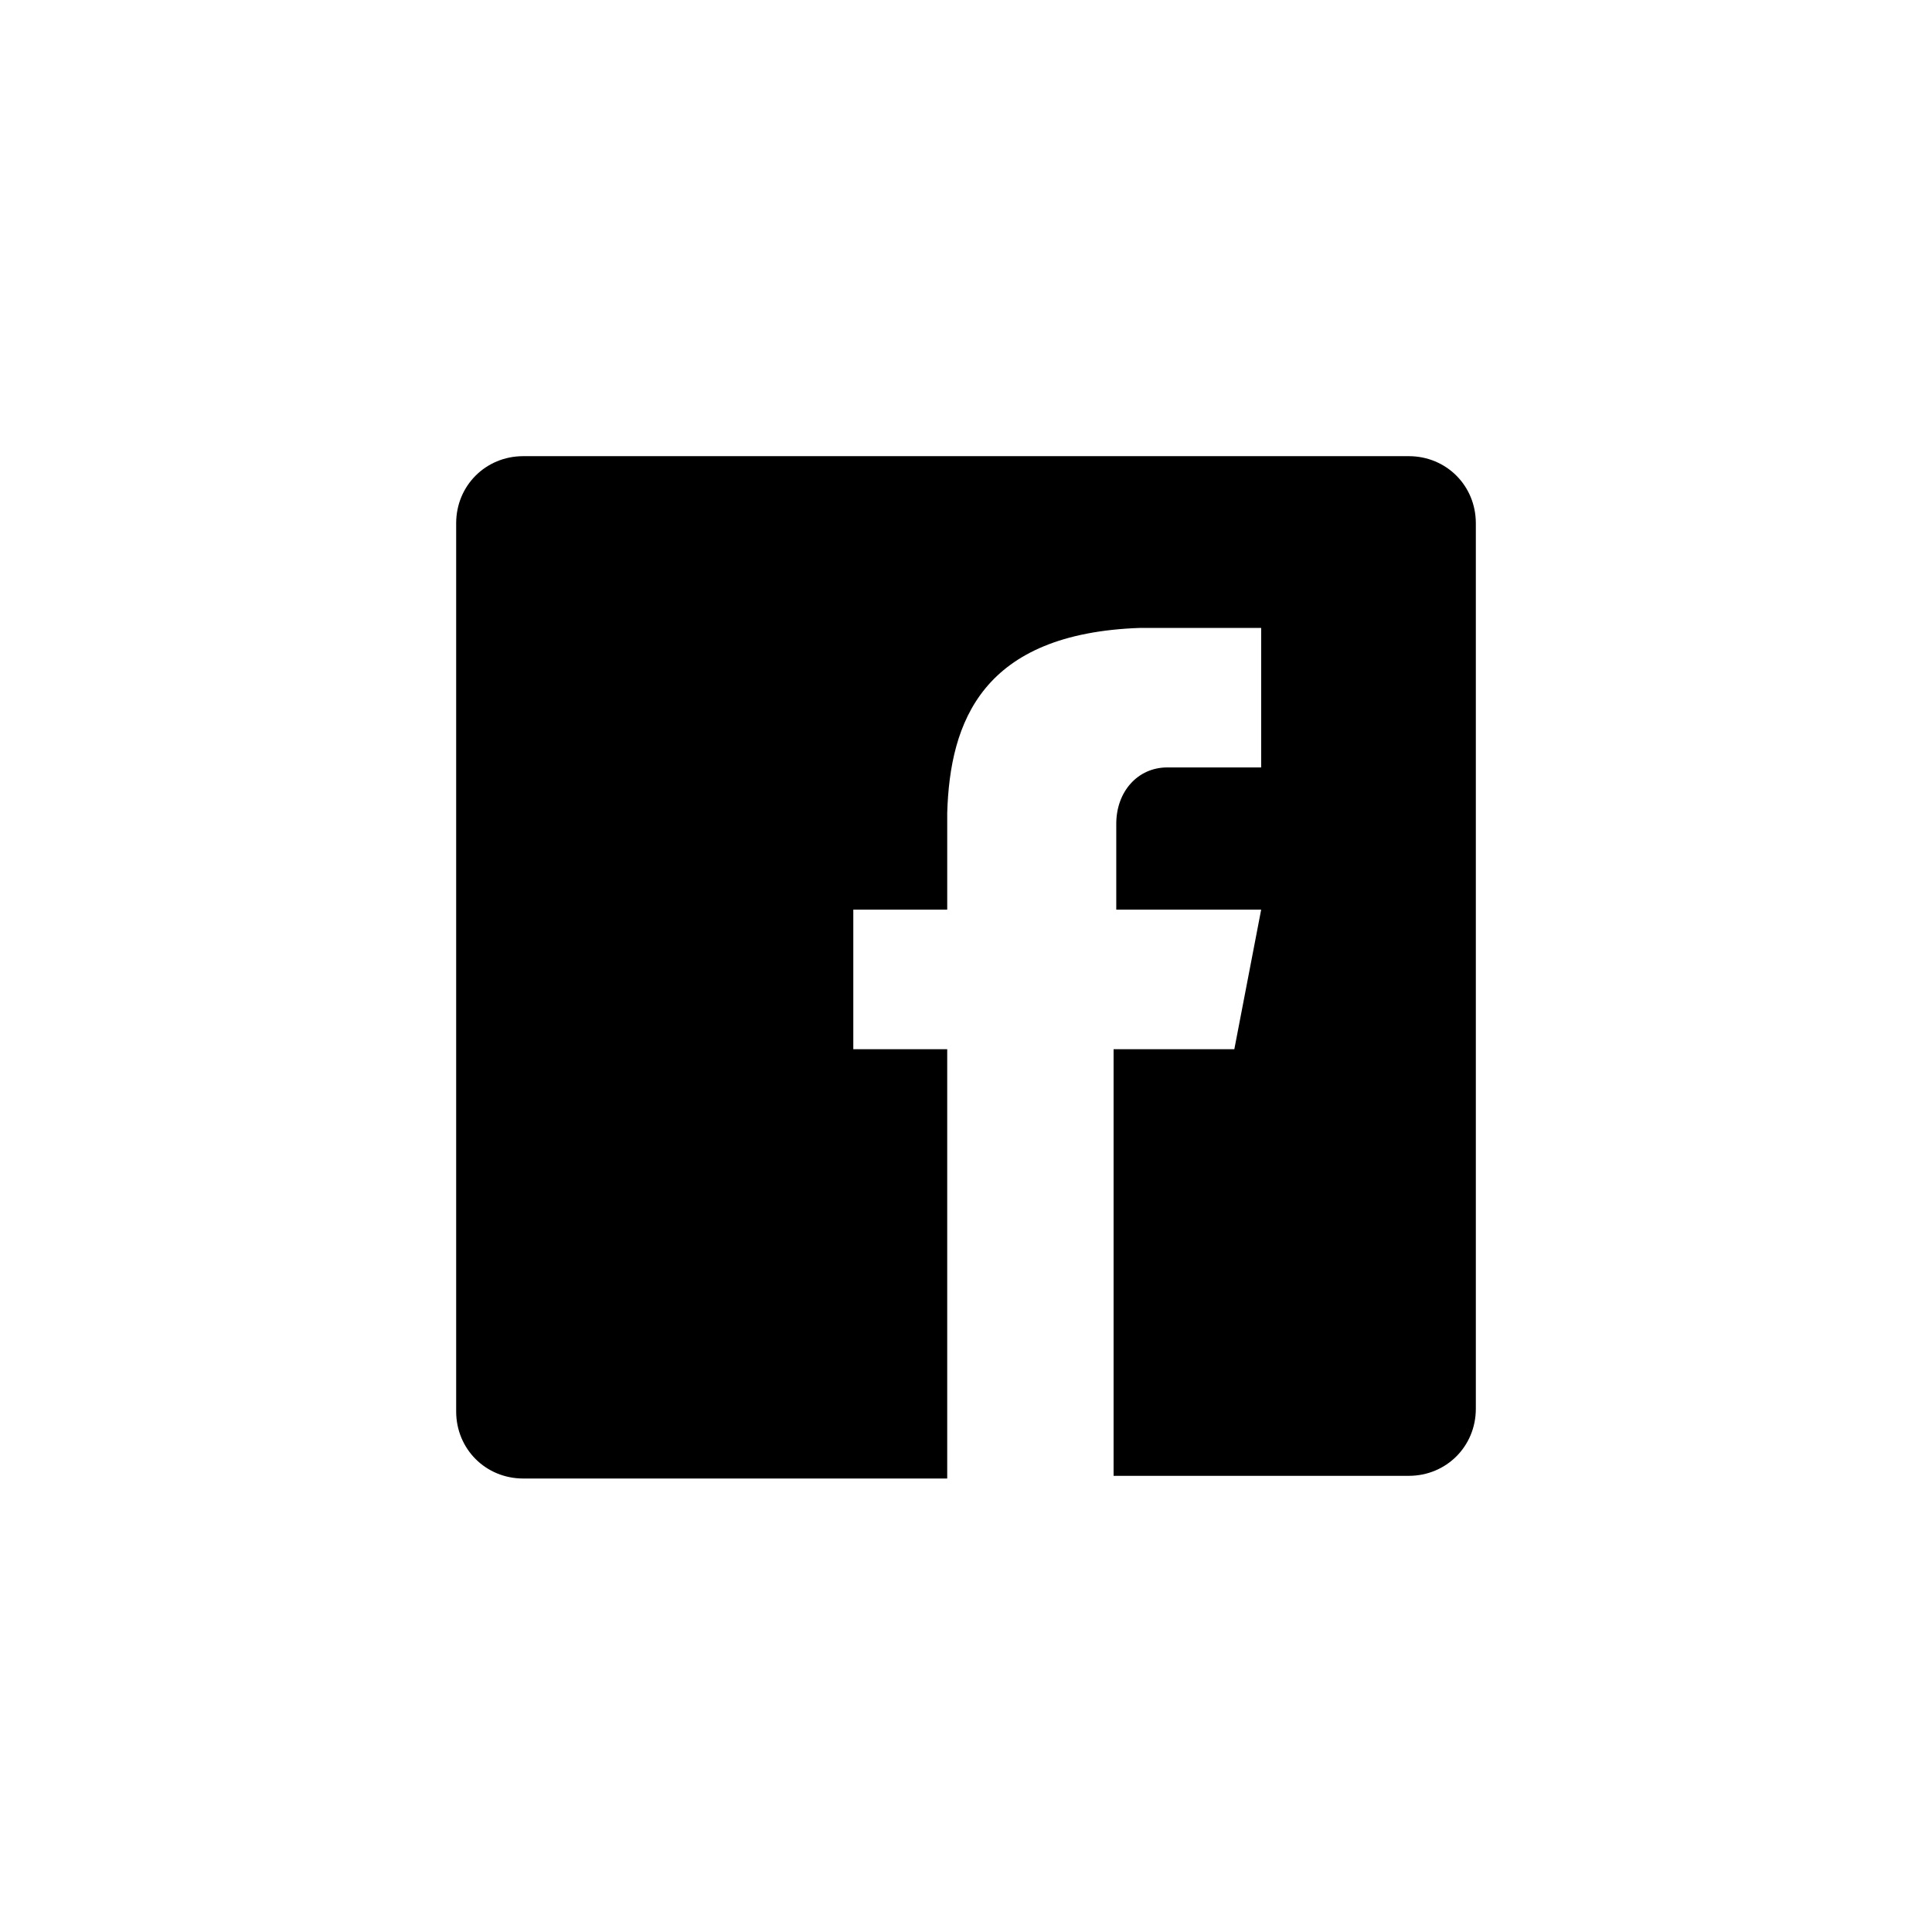 <?xml version="1.0" encoding="utf-8"?>
<!-- Generator: Adobe Illustrator 17.1.0, SVG Export Plug-In . SVG Version: 6.00 Build 0)  -->
<!DOCTYPE svg PUBLIC "-//W3C//DTD SVG 1.1//EN" "http://www.w3.org/Graphics/SVG/1.1/DTD/svg11.dtd">
<svg version="1.1" id="Layer_1" xmlns="http://www.w3.org/2000/svg" xmlns:xlink="http://www.w3.org/1999/xlink" x="0px" y="0px"
	 viewBox="0 0 72 72" enable-background="new 0 0 72 72" xml:space="preserve">
<g>
	<g>
		<path d="M52.5,17H19.5c-1.4,0-2.5,1.1-2.5,2.5v33.1c0,1.4,1.1,2.5,2.5,2.5h15.8V39.1h-3.5v-5.2h3.5v-3.6h0
			c0.1-3.4,1.3-6.7,7.2-6.9v0h4.5v5.2h-3.5c-1.1,0-1.9,0.9-1.9,2.1v3.2h5.4L46,39.1h-4.5V55h11c1.4,0,2.5-1.1,2.5-2.5V19.5
			C55,18.1,53.9,17,52.5,17z"/>
	</g>
</g>
</svg>
